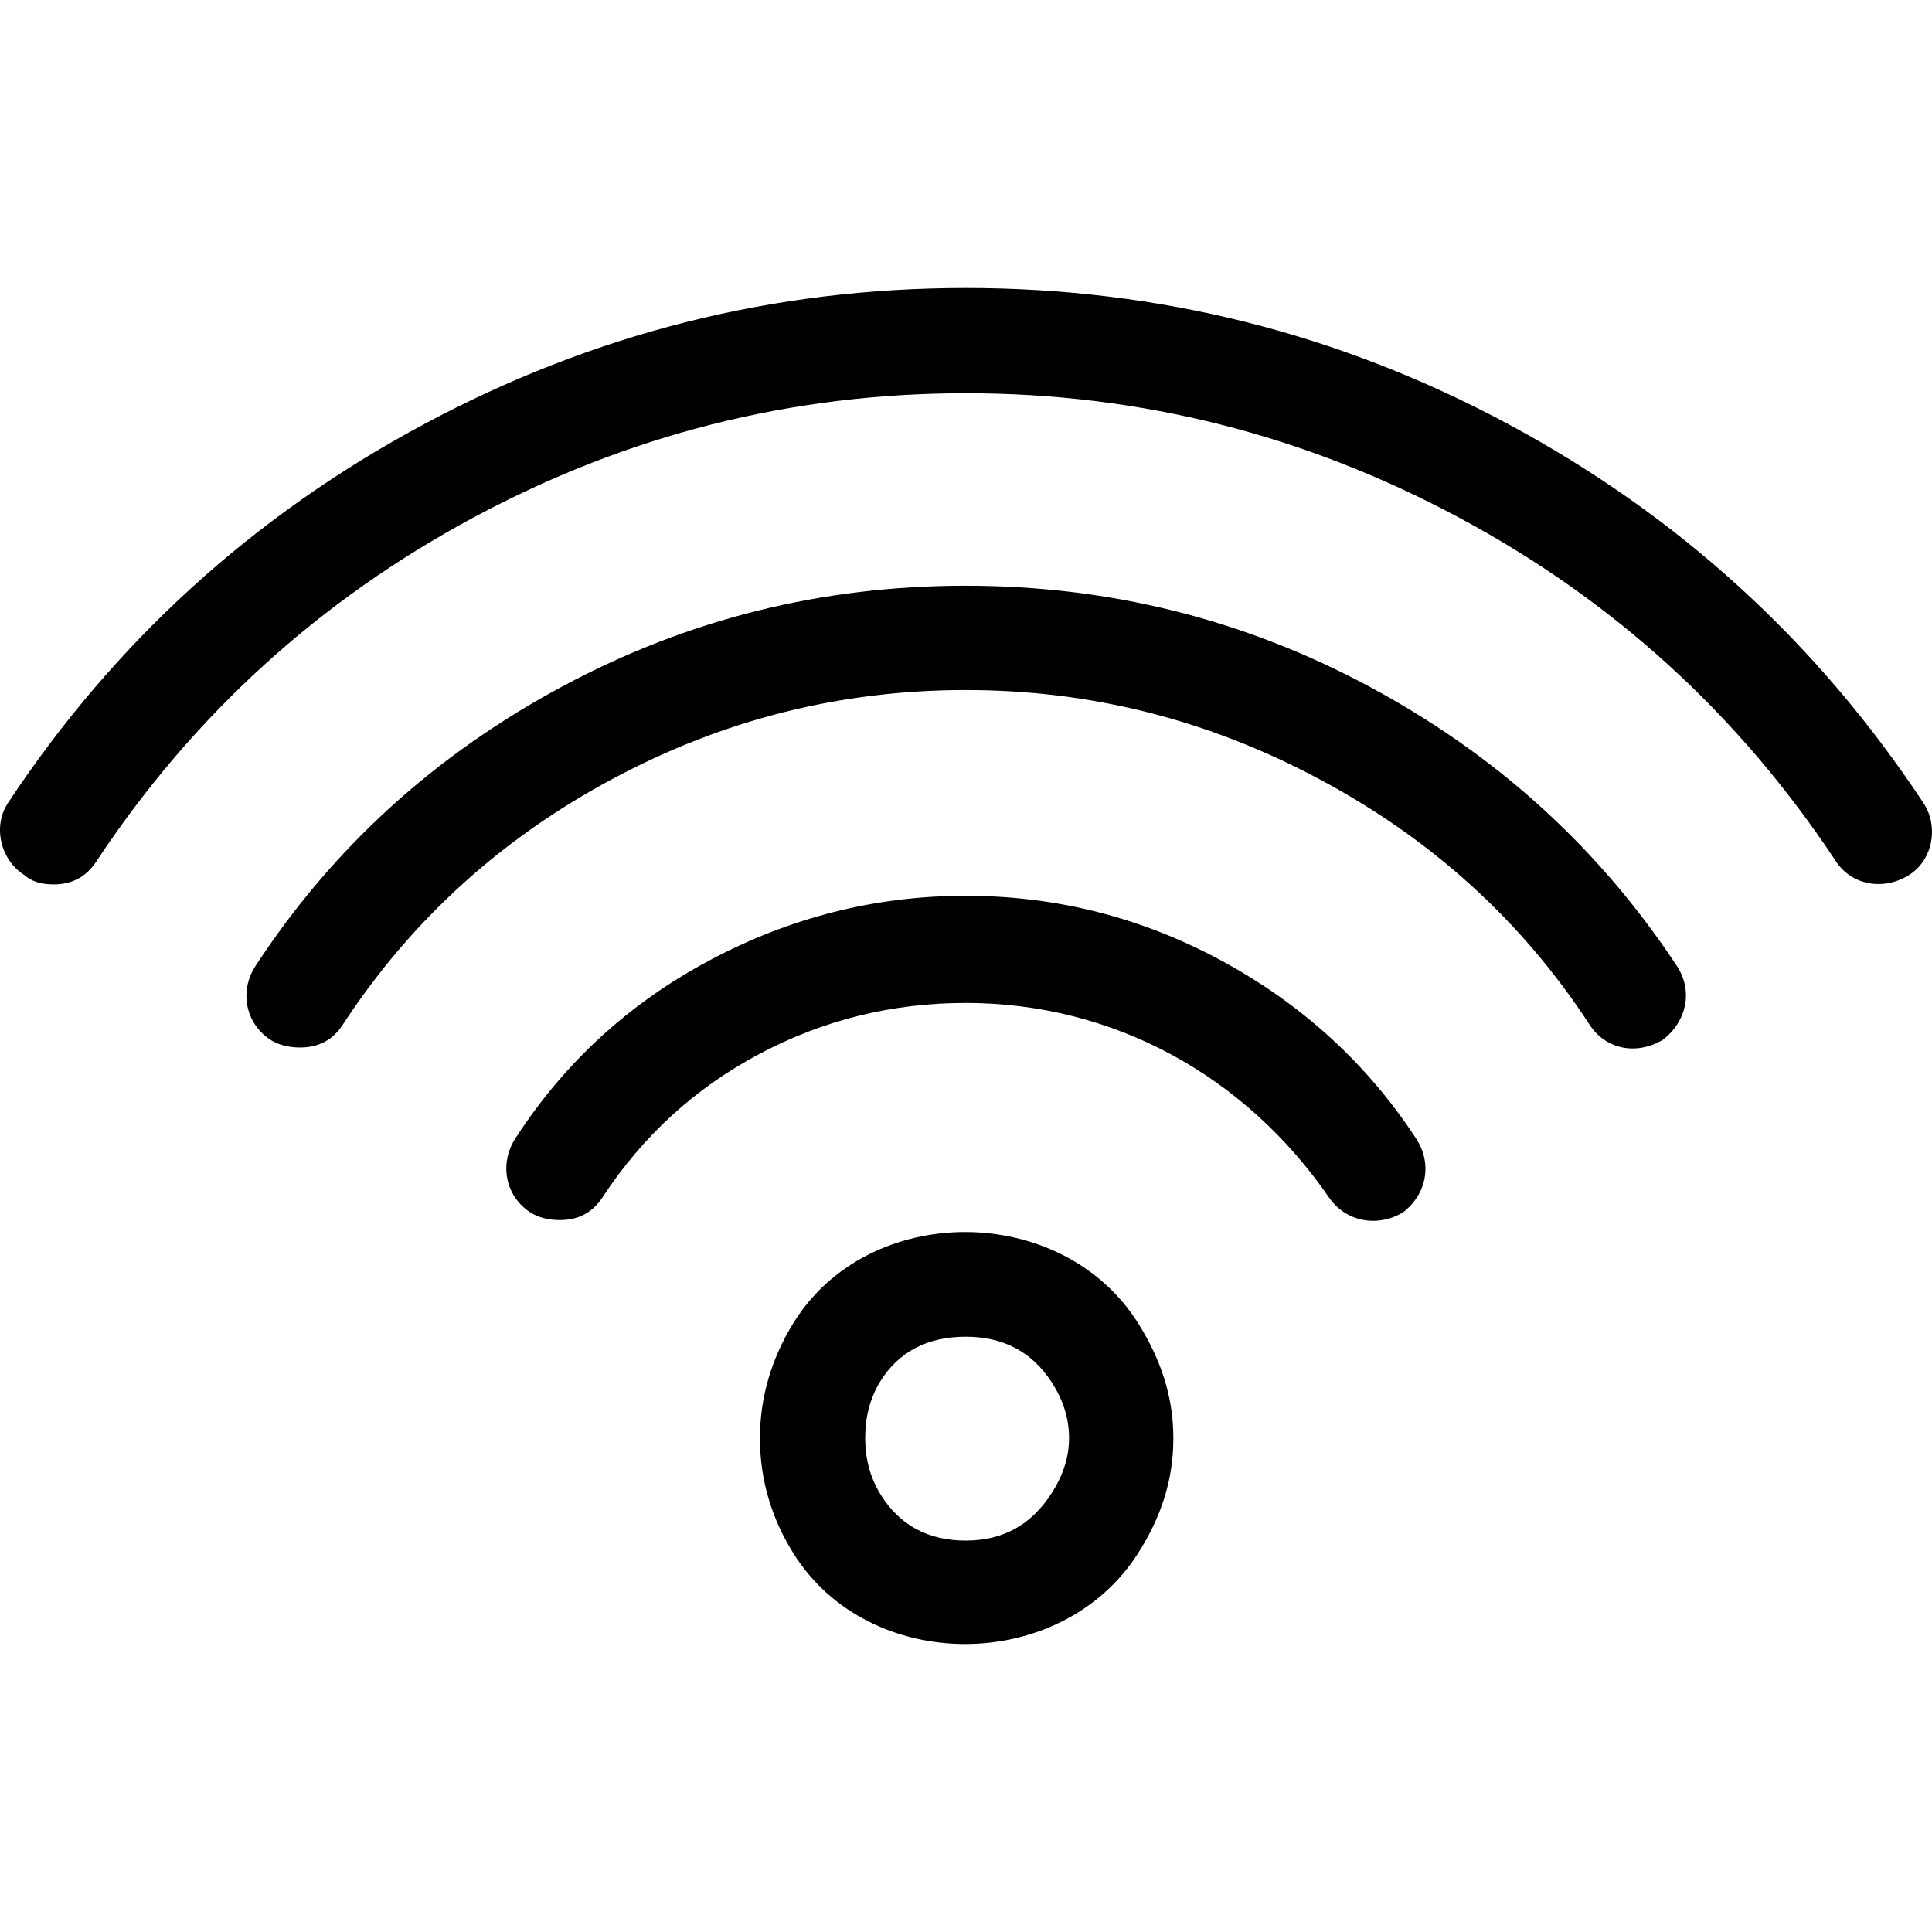 <?xml version="1.0" encoding="iso-8859-1"?>
<!-- Generator: Adobe Illustrator 16.0.0, SVG Export Plug-In . SVG Version: 6.00 Build 0)  -->
<!DOCTYPE svg PUBLIC "-//W3C//DTD SVG 1.1//EN" "http://www.w3.org/Graphics/SVG/1.1/DTD/svg11.dtd">
<svg version="1.1" id="Capa_1" xmlns="http://www.w3.org/2000/svg" xmlns:xlink="http://www.w3.org/1999/xlink" x="0px" y="0px"
	 width="612px" height="612px" viewBox="0 0 612 612" style="enable-background:new 0 0 612 612;" xml:space="preserve">
<g>
	<g>
		<path d="M251.242,419.229c-6.85,11.15-10.515,23.428-10.515,36.346c0,13.515,3.87,25.657,10.515,36.34
			c23.991,38.582,85.001,38.37,109.332,0c6.92-10.906,11.111-22.524,11.111-36.34c0-13.219-3.992-24.984-11.111-36.346
			C336.448,380.724,275.028,380.513,251.242,419.229z M332.937,473.293c-6.427,9.836-15.314,14.719-27.028,14.719
			s-20.877-4.71-27.035-14.719c-3.454-5.614-4.806-11.714-4.806-17.719c0-6.312,1.333-12.418,4.806-18.025
			c5.838-9.419,15.02-14.116,27.035-14.116c12.015,0,20.928,4.87,27.028,14.116c3.812,5.773,5.71,11.714,5.71,18.025
			C338.646,461.58,336.724,467.506,332.937,473.293z"/>
		<path d="M386.705,304.188c-24.965-13.457-51.962-20.429-80.797-20.429c-28.535,0-55.602,6.85-81.099,20.429
			c-25.267,13.45-45.958,32.245-61.58,56.466c-5.107,7.927-3.236,18.224,4.806,23.428c2.172,1.403,5.408,2.402,9.317,2.402
			c6.004,0,10.413-2.467,13.514-7.209c12.816-19.589,29.4-34.603,49.559-45.354c20.39-10.875,42.35-16.219,65.482-16.219
			c46.854,0,88.538,23.081,115.041,61.573c5.344,7.773,15.314,9.612,23.428,4.807c7.51-5.703,9.451-15.405,4.203-23.428
			C432.798,336.536,411.901,317.767,386.705,304.188z"/>
		<path d="M433.56,217.38c-39.678-21.261-82.296-31.841-127.651-31.841s-87.744,10.451-127.658,31.841
			c-39.685,21.268-72.435,50.533-97.317,88.608c-5.159,7.889-3.243,18.225,4.806,23.428c2.166,1.403,5.408,2.402,9.311,2.402
			c6.004,0,10.413-2.46,13.515-7.209c21.832-33.404,50.494-59.119,85.308-77.792c35.173-18.872,72.384-28.233,112.036-28.233
			c39.646,0,76.831,9.426,112.036,28.233c35.083,18.737,63.803,44.368,85.603,77.792c5.235,8.029,15.021,9.612,23.126,4.807
			c7.511-5.703,9.785-15.431,4.512-23.428C506.123,268.028,473.475,238.77,433.56,217.38z"/>
		<path d="M609.277,254.329c-33.827-51.142-77.529-90.948-131.26-119.847c-53.499-28.771-110.837-43.253-172.109-43.253
			c-60.978,0-118.047,14.417-171.809,43.253C80.331,163.317,36.366,203.187,2.539,254.329c-4.921,7.433-2.403,18.019,5.101,22.825
			c2.403,2.102,5.408,3.005,9.317,3.005c6.004,0,10.387-2.48,13.515-7.209c30.815-46.637,70.884-82.899,119.546-109.037
			c48.662-26.131,100.623-39.344,155.892-39.344c55.569,0,107.492,13.277,156.187,39.344
			c48.931,26.196,88.717,62.407,119.546,109.037c4.921,7.439,15.039,9.336,23.132,4.204
			C612.302,272.379,614.199,261.762,609.277,254.329z"/>
	</g>
</g>
<g>
</g>
<g>
</g>
<g>
</g>
<g>
</g>
<g>
</g>
<g>
</g>
<g>
</g>
<g>
</g>
<g>
</g>
<g>
</g>
<g>
</g>
<g>
</g>
<g>
</g>
<g>
</g>
<g>
</g>
</svg>
